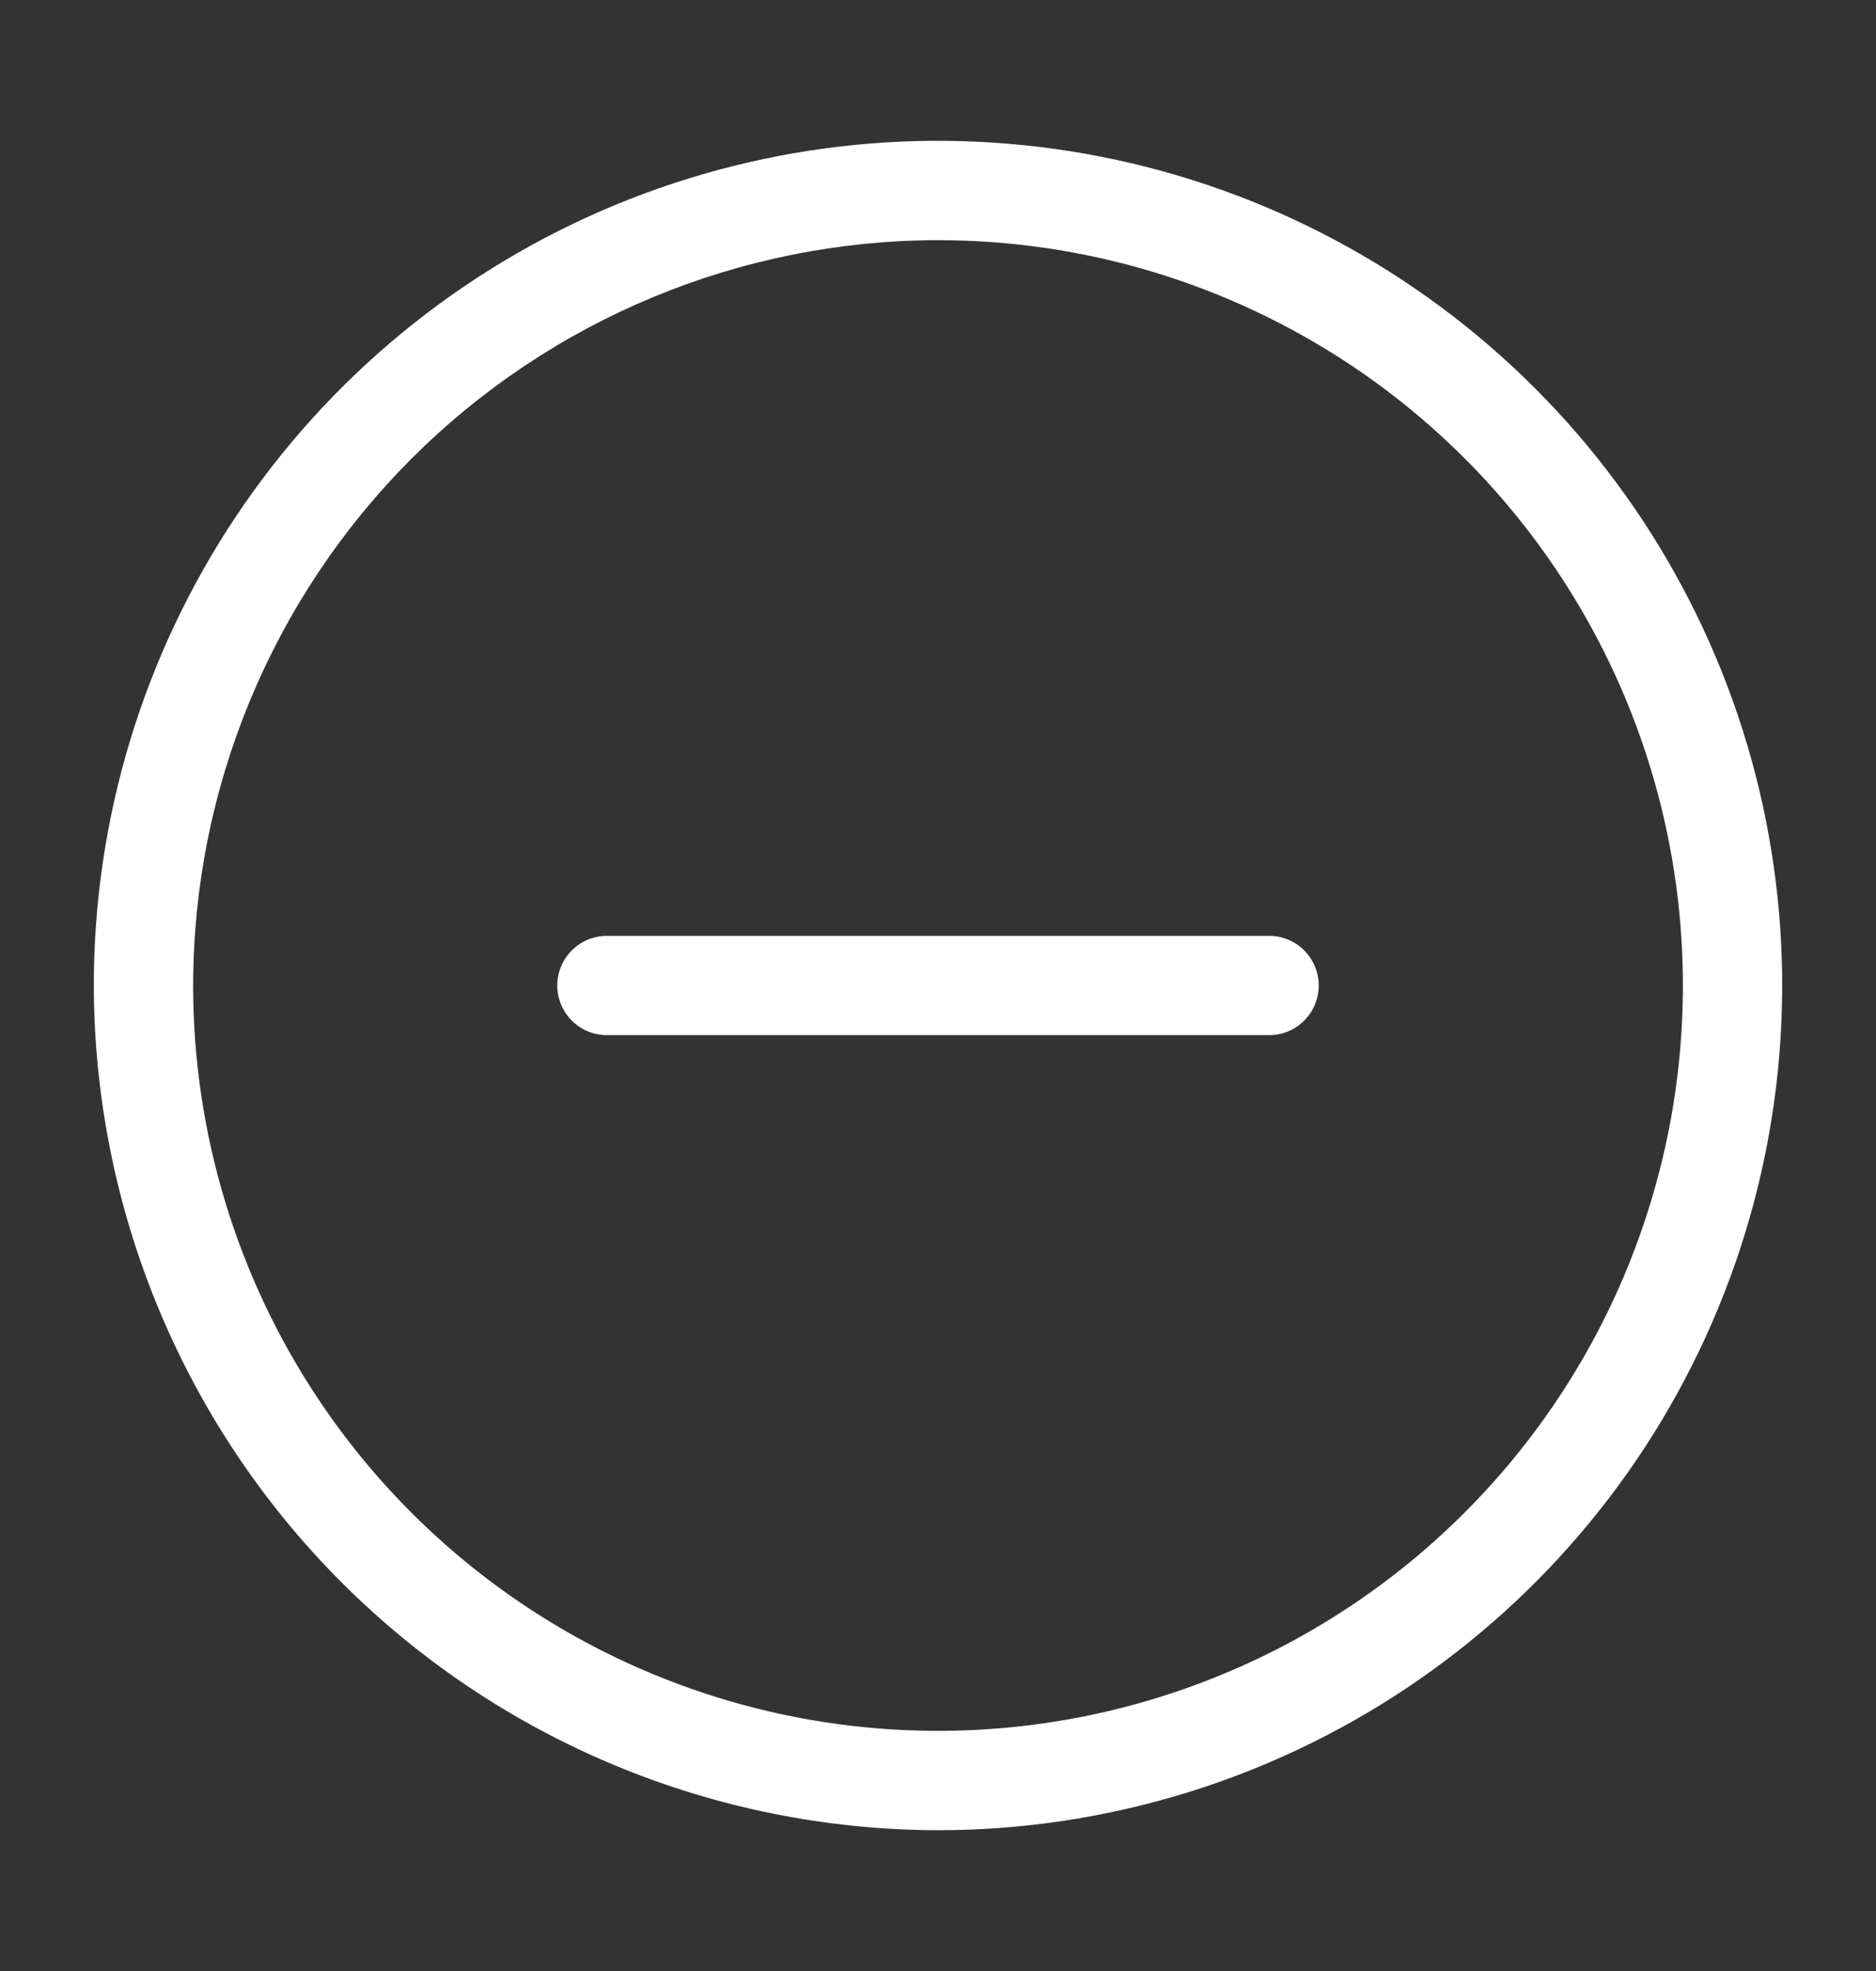 <svg width="20" height="21" viewBox="0 0 20 21" fill="none" xmlns="http://www.w3.org/2000/svg">
<rect x="0" y="0" width="20" height="21" fill="#333333" stroke="none"/>
<g clip-path="url(#clip0_1935_6978)">
<path d="M10 19.5C11.78 19.5 13.52 18.972 15 17.983C16.48 16.994 17.634 15.589 18.315 13.944C18.996 12.3 19.174 10.49 18.827 8.744C18.48 6.998 17.623 5.395 16.364 4.136C15.105 2.877 13.502 2.02 11.756 1.673C10.01 1.326 8.2 1.504 6.556 2.185C4.911 2.866 3.506 4.02 2.517 5.5C1.528 6.98 1 8.72 1 10.5C1.005 12.886 1.954 15.172 3.641 16.859C5.328 18.546 7.614 19.495 10 19.5V19.5ZM10 2.559C11.571 2.559 13.106 3.025 14.412 3.897C15.718 4.77 16.736 6.01 17.337 7.461C17.938 8.912 18.095 10.509 17.789 12.049C17.482 13.59 16.726 15.005 15.615 16.115C14.505 17.226 13.09 17.982 11.549 18.289C10.009 18.595 8.412 18.438 6.961 17.837C5.51 17.236 4.27 16.218 3.397 14.912C2.525 13.606 2.059 12.071 2.059 10.5C2.061 8.395 2.899 6.376 4.387 4.887C5.876 3.399 7.895 2.561 10 2.559ZM5.941 10.5C5.941 10.36 5.997 10.225 6.096 10.126C6.196 10.026 6.33 9.971 6.471 9.971L13.529 9.971C13.67 9.971 13.805 10.026 13.904 10.126C14.003 10.225 14.059 10.36 14.059 10.5C14.059 10.64 14.003 10.775 13.904 10.874C13.805 10.974 13.67 11.029 13.529 11.029L6.471 11.029C6.33 11.029 6.196 10.974 6.096 10.874C5.997 10.775 5.941 10.64 5.941 10.5Z" fill="white"/>
</g>
<defs>
<clipPath id="clip0_1935_6978">
<rect width="18" height="18" fill="white" transform="matrix(-1 0 0 -1 19 19.5)"/>
</clipPath>
</defs>
</svg>
